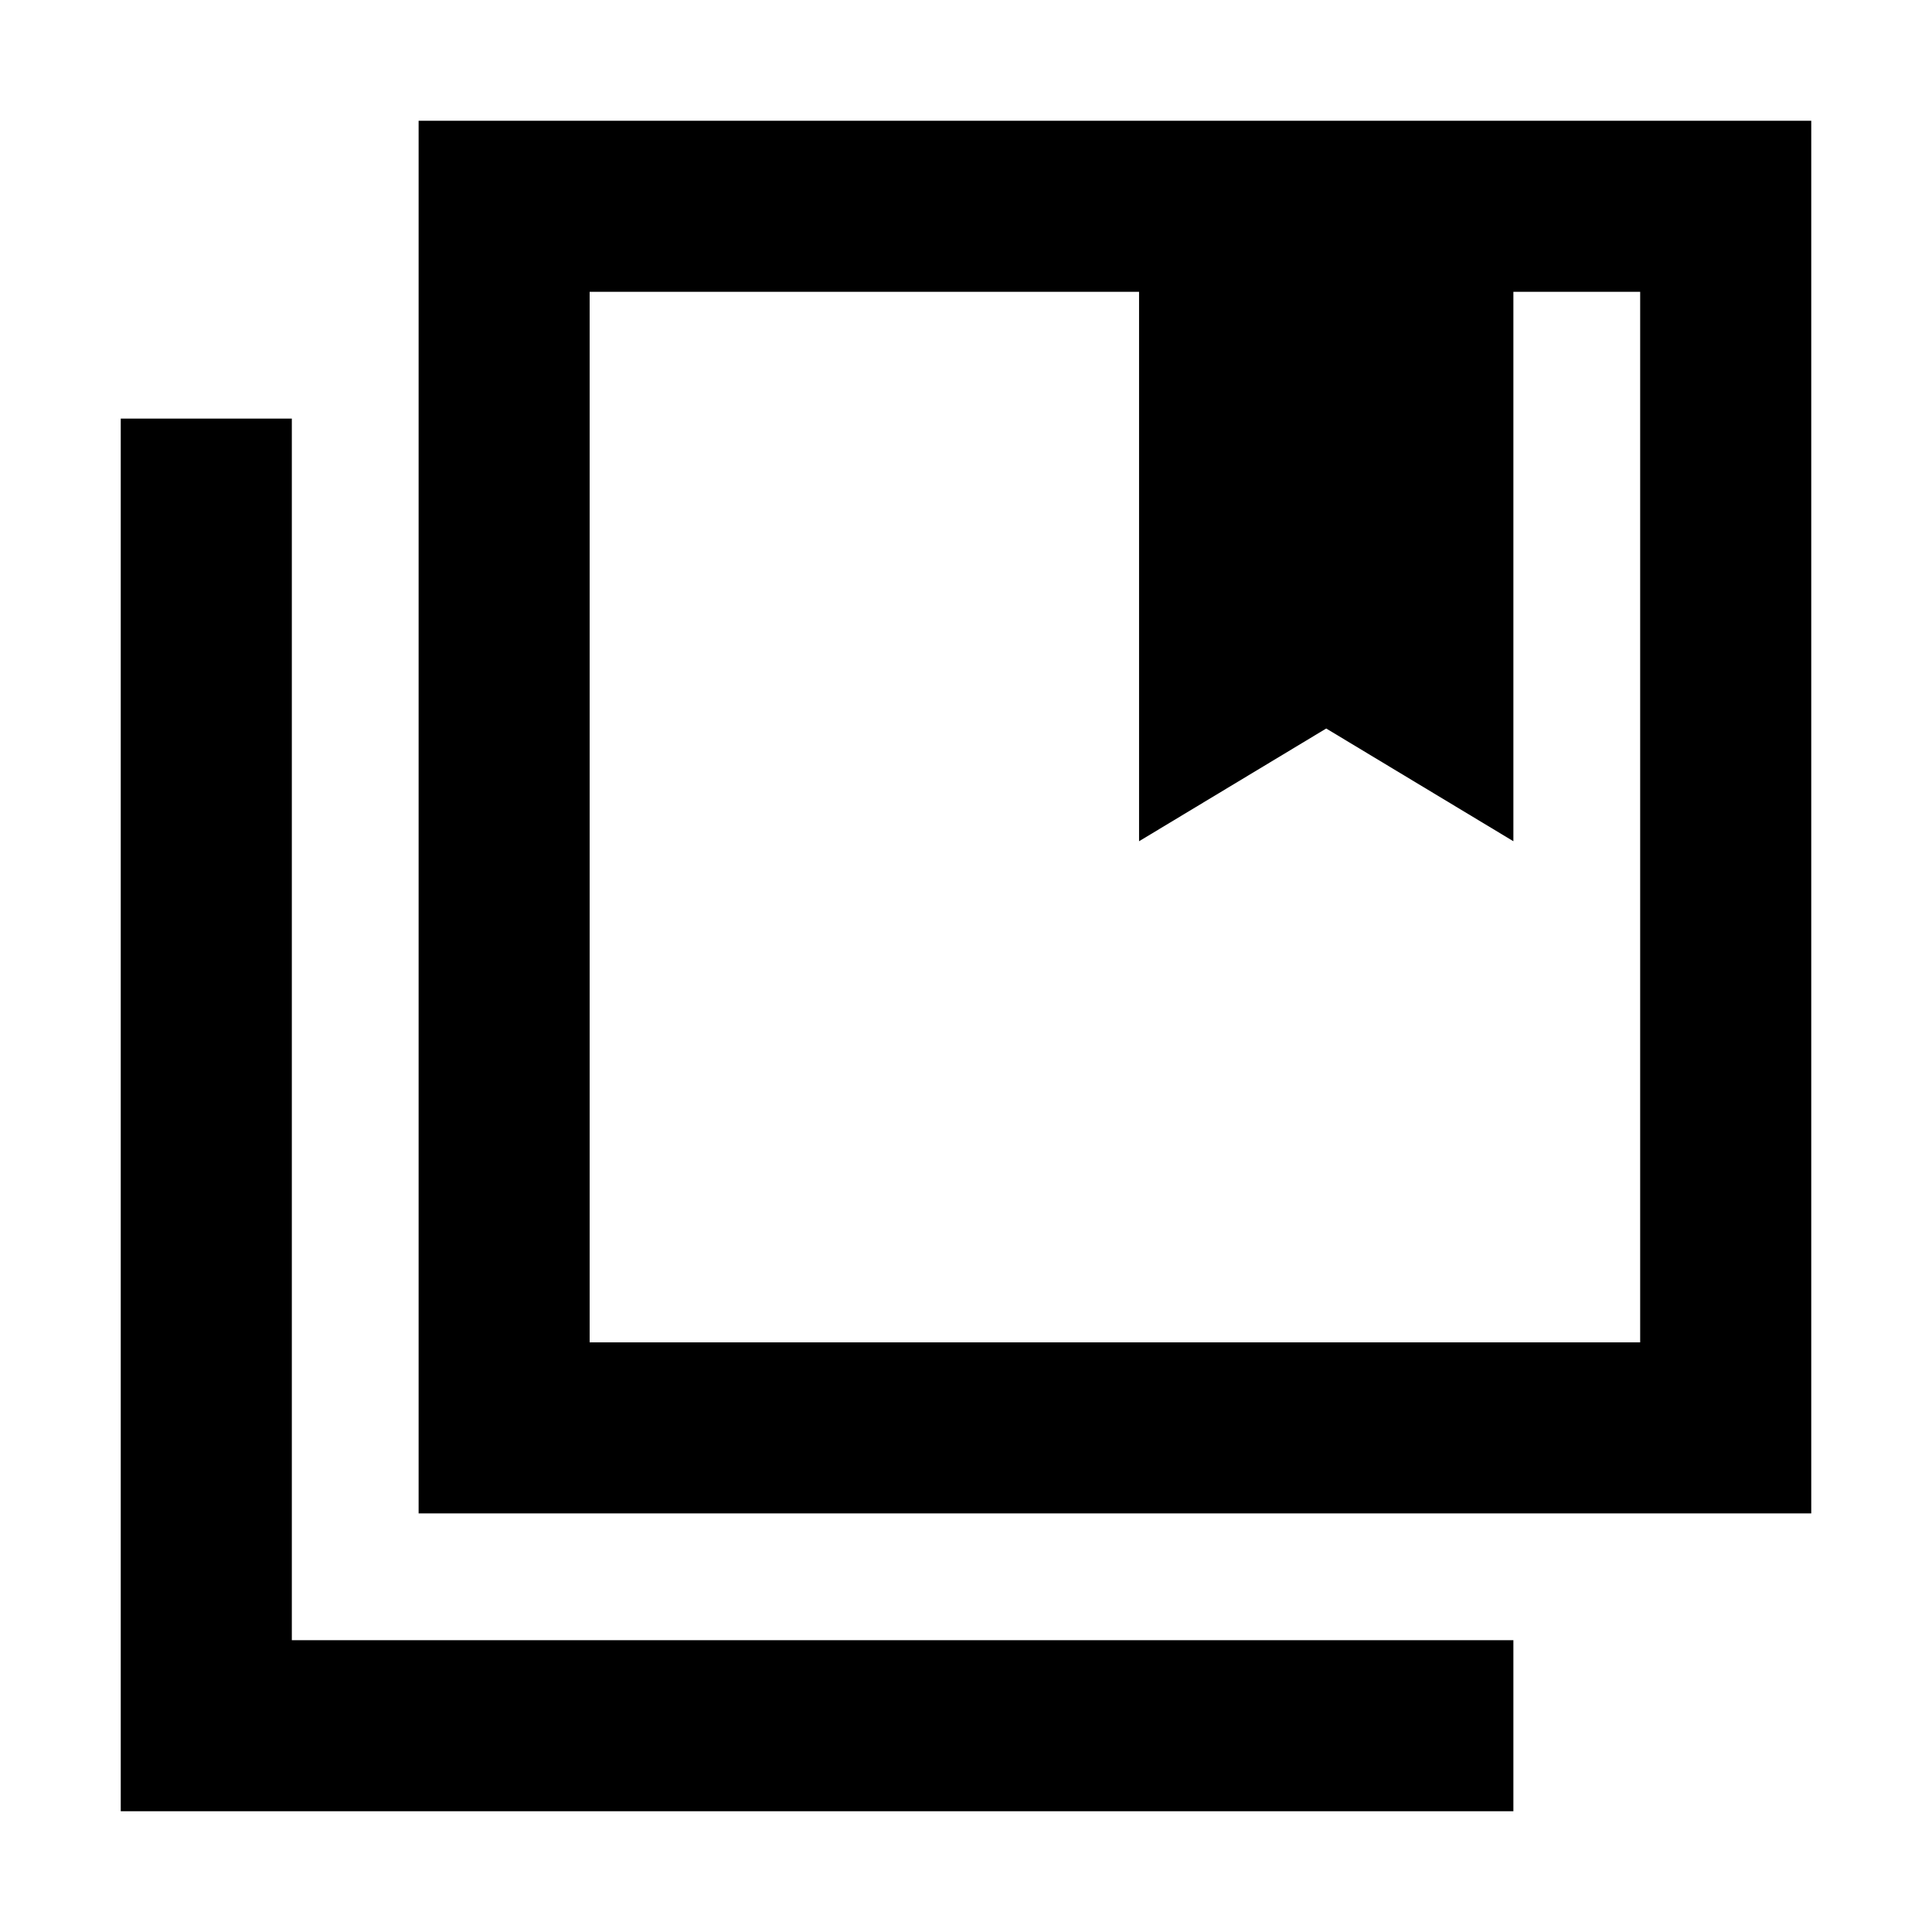 <svg xmlns="http://www.w3.org/2000/svg" height="40" width="40"><path d="M12.208 27.792h21.75V6.042h-2.625v11.375l-3.875-2.334-3.875 2.334V6.042H12.208Zm-3.541 3.541V2.5H37.5v28.833ZM2.5 37.5V8.667h3.542v25.291h25.291V37.5ZM23.583 6.042h7.75Zm0 0h10.375-21.75 11.375Z"/></svg>